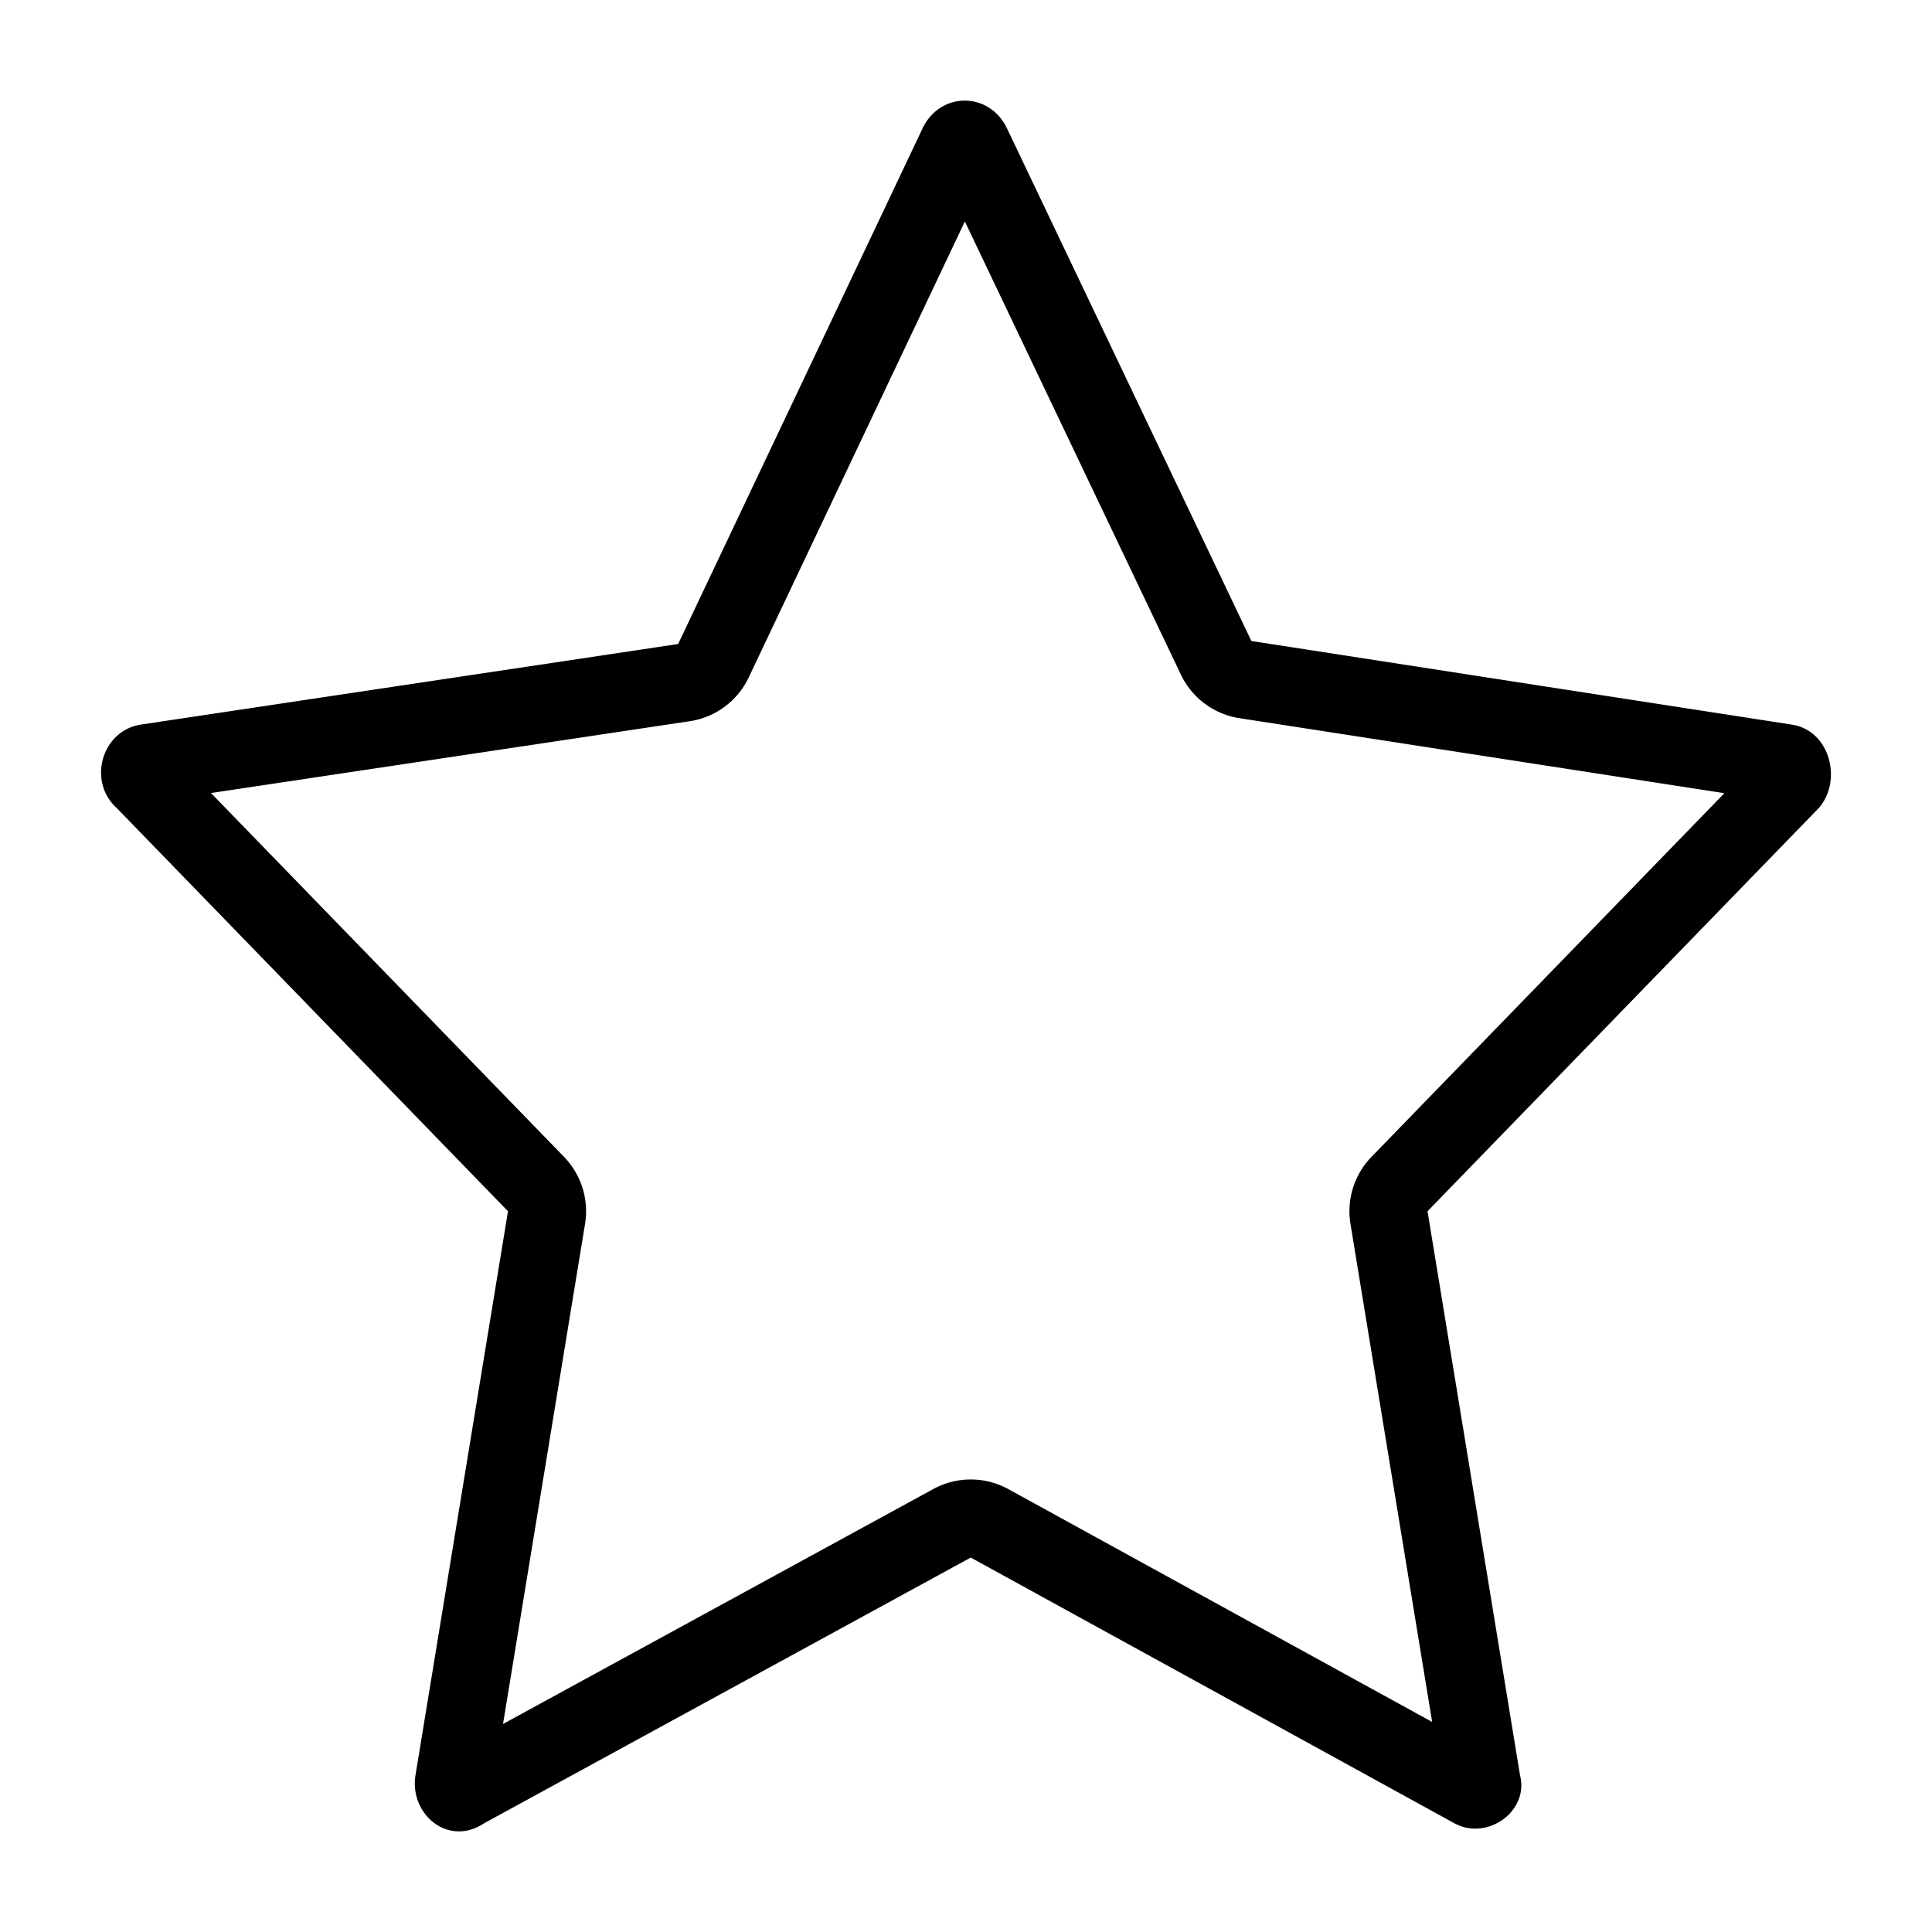 <?xml version="1.0" encoding="UTF-8" standalone="no"?>
<svg viewBox="0 0 1024 1024" width="1024" height="1024" xmlns="http://www.w3.org/2000/svg" version="1.1">
  <path d="M 511.348 53.332 C 502.644 53.332 493.942 58.08 489.195 67.574 L 359.438 341.328 L 74.607 384.053 C 54.036 387.218 46.123 414.118 61.947 428.359 L 269.242 641.984 L 220.188 941.057 C 217.023 961.628 237.593 979.034 256.582 966.375 L 514.514 825.541 L 770.861 966.375 C 788.268 975.869 810.421 960.045 805.674 941.057 L 756.619 641.984 L 963.914 428.359 C 976.573 414.118 970.243 387.218 949.672 384.053 L 663.258 339.746 L 533.502 67.574 C 528.755 58.08 520.051 53.332 511.348 53.332 z M 511.393 117.379 L 625.896 357.559 A 41.394 41.394 0 0 0 656.93 380.648 L 913.955 420.408 L 726.916 613.16 A 41.394 41.394 0 0 0 715.775 648.684 L 759.076 912.676 L 534.443 789.266 A 41.394 41.394 0 0 0 494.678 789.215 L 266.609 913.742 L 310.086 648.684 A 41.394 41.394 0 0 0 298.945 613.16 L 111.822 420.322 L 365.578 382.26 A 41.394 41.394 0 0 0 396.838 359.057 L 511.393 117.379 z " />
</svg>
